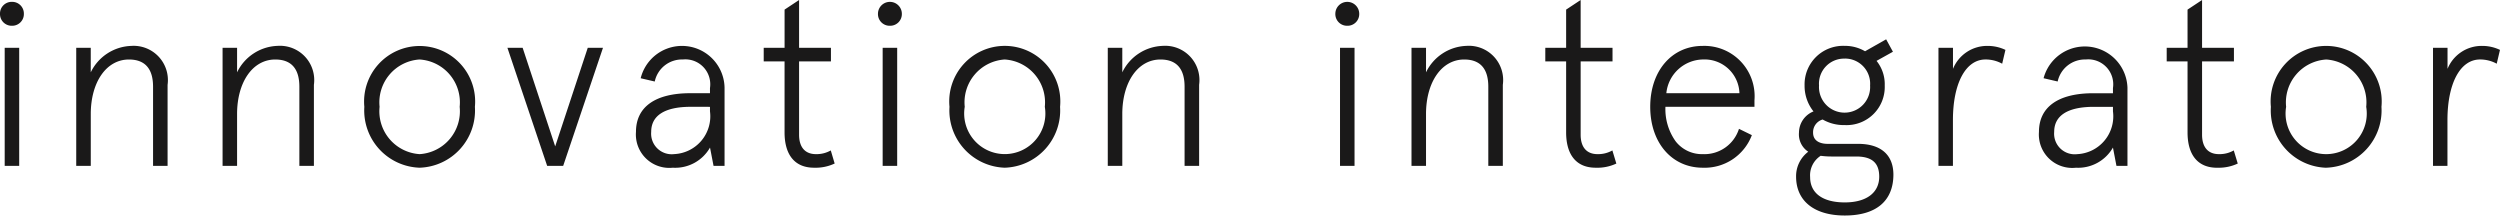 <svg xmlns="http://www.w3.org/2000/svg" width="134.786" height="11.619" viewBox="0 0 134.786 11.619">
  <path id="дескриптор" d="M99.461,11.619c-1.644,0-2.626-.784-2.626-2.1a1.653,1.653,0,0,1,.656-1.339,1.115,1.115,0,0,1-.5-1.035,1.236,1.236,0,0,1,.783-1.138,2.2,2.2,0,0,1-.481-1.4,2.077,2.077,0,0,1,2.16-2.134,2.131,2.131,0,0,1,1.1.291l1.137-.644.366.67-.884.492a2,2,0,0,1,.442,1.326,2.055,2.055,0,0,1-2.16,2.135,2.27,2.27,0,0,1-1.186-.3.713.713,0,0,0-.517.707c0,.547.547.606.782.606h1.643c1.229,0,1.906.592,1.906,1.667C102.075,10.838,101.147,11.619,99.461,11.619ZM98.16,8.4h0a1.254,1.254,0,0,0-.568,1.15c0,.867.681,1.363,1.868,1.363,1.163,0,1.857-.519,1.857-1.389,0-.741-.393-1.086-1.238-1.086h-1.3A4.636,4.636,0,0,1,98.16,8.4Zm1.288-5.24a1.353,1.353,0,0,0-1.376,1.451,1.379,1.379,0,1,0,2.753,0A1.354,1.354,0,0,0,99.448,3.158Zm25.966,5.884a3.088,3.088,0,0,1-2.981-3.284,2.995,2.995,0,1,1,5.962,0A3.088,3.088,0,0,1,125.414,9.042Zm0-5.835a2.315,2.315,0,0,0-2.159,2.551,2.189,2.189,0,1,0,4.318,0A2.315,2.315,0,0,0,125.414,3.208Zm-5.883,5.835c-1.026,0-1.591-.677-1.591-1.907V3.309h-1.124V2.576h1.124V.518L118.723,0V2.576h1.718v.734h-1.718V7.261c0,.676.323,1.049.909,1.049a1.544,1.544,0,0,0,.8-.2l.215.708A2.422,2.422,0,0,1,119.531,9.042Zm-7.619,0a1.8,1.8,0,0,1-1.983-1.933c0-1.344,1.04-2.084,2.929-2.084h1.061V4.748a1.345,1.345,0,0,0-1.465-1.541,1.506,1.506,0,0,0-1.516,1.187l-.759-.177a2.3,2.3,0,0,1,4.522.506V8.941h-.594l-.189-.985A2.162,2.162,0,0,1,111.911,9.042Zm.972-3.284c-1.4,0-2.134.467-2.134,1.351a1.11,1.11,0,0,0,1.238,1.2A2.042,2.042,0,0,0,113.919,6v-.24ZM91.8,9.042c-1.665,0-2.829-1.35-2.829-3.284S90.132,2.475,91.8,2.475a2.711,2.711,0,0,1,2.791,2.93v.353h-4.8a2.982,2.982,0,0,0,.547,1.857,1.792,1.792,0,0,0,1.46.695,1.957,1.957,0,0,0,1.958-1.364l.694.34A2.717,2.717,0,0,1,91.8,9.042Zm0-5.835A2.017,2.017,0,0,0,89.84,5.026h3.941A1.878,1.878,0,0,0,91.8,3.208ZM86.028,9.042c-1.026,0-1.591-.677-1.591-1.907V3.309H83.314V2.576h1.123V.518L85.22,0V2.576h1.718v.734H85.22V7.261c0,.676.323,1.049.91,1.049a1.548,1.548,0,0,0,.8-.2l.214.708A2.412,2.412,0,0,1,86.028,9.042Zm-31.856,0a3.088,3.088,0,0,1-2.981-3.284,2.995,2.995,0,1,1,5.962,0A3.088,3.088,0,0,1,54.172,9.042Zm0-5.835a2.315,2.315,0,0,0-2.159,2.551,2.189,2.189,0,1,0,4.318,0A2.315,2.315,0,0,0,54.172,3.208ZM43.89,9.042c-1.026,0-1.591-.677-1.591-1.907V3.309H41.175V2.576H42.3V.518L43.082,0V2.576H44.8v.734H43.082V7.261c0,.676.323,1.049.909,1.049a1.55,1.55,0,0,0,.8-.2L45,8.816A2.417,2.417,0,0,1,43.89,9.042Zm-7.619,0a1.8,1.8,0,0,1-1.983-1.933c0-1.344,1.04-2.084,2.93-2.084h1.06V4.748a1.344,1.344,0,0,0-1.464-1.541A1.5,1.5,0,0,0,35.3,4.395l-.758-.177a2.295,2.295,0,0,1,4.522.506V8.941h-.594l-.19-.985A2.161,2.161,0,0,1,36.271,9.042Zm.972-3.284c-1.4,0-2.134.467-2.134,1.351a1.11,1.11,0,0,0,1.237,1.2A2.042,2.042,0,0,0,38.278,6v-.24ZM22.624,9.042a3.088,3.088,0,0,1-2.981-3.284,2.994,2.994,0,1,1,5.961,0A3.087,3.087,0,0,1,22.624,9.042Zm0-5.835a2.315,2.315,0,0,0-2.159,2.551A2.315,2.315,0,0,0,22.624,8.31a2.315,2.315,0,0,0,2.159-2.551A2.315,2.315,0,0,0,22.624,3.208ZM76.888,8.943H76.1V2.576h.783V3.9a2.518,2.518,0,0,1,2.184-1.427,1.848,1.848,0,0,1,1.957,2.1V8.941h-.783V4.673c0-.972-.438-1.465-1.3-1.465-1.212,0-2.058,1.21-2.058,2.943V8.941Zm-16.38,0h-.783V2.576h.783V3.9a2.518,2.518,0,0,1,2.184-1.427,1.848,1.848,0,0,1,1.958,2.1V8.941h-.784V4.673c0-.972-.438-1.465-1.3-1.465-1.212,0-2.058,1.21-2.058,2.943V8.941Zm-47.726,0H12V2.576h.782V3.9a2.518,2.518,0,0,1,2.184-1.427,1.848,1.848,0,0,1,1.958,2.1V8.941h-.784V4.673c0-.972-.438-1.465-1.3-1.465-1.212,0-2.058,1.21-2.058,2.943V8.941Zm-7.889,0H4.11V2.576h.783V3.9A2.518,2.518,0,0,1,7.078,2.475a1.848,1.848,0,0,1,1.957,2.1V8.941H8.252V4.673c0-.972-.438-1.465-1.3-1.465-1.212,0-2.058,1.21-2.058,2.943V8.941Zm68.136,0h-.783V2.577h.783V8.941Zm-24.658,0h-.783V2.577h.783V8.941Zm-47.336,0H.253V2.577h.782V8.941Zm130.922,0h-.783V2.576h.783V3.713a1.986,1.986,0,0,1,1.869-1.238,2.214,2.214,0,0,1,.959.215l-.176.745a1.841,1.841,0,0,0-.9-.228c-1.067,0-1.756,1.284-1.756,3.271V8.941Zm-26.663,0h-.783V2.576h.783V3.713a1.986,1.986,0,0,1,1.869-1.238,2.215,2.215,0,0,1,.959.215l-.176.745a1.85,1.85,0,0,0-.9-.228c-1.066,0-1.755,1.284-1.755,3.271V8.941Zm-74.931,0H29.5L27.357,2.576h.821l1.755,5.316,1.756-5.316h.821L30.364,8.941ZM72.638,1.389a.63.63,0,0,1-.644-.644.644.644,0,1,1,1.288,0A.629.629,0,0,1,72.638,1.389Zm-24.659,0a.629.629,0,0,1-.644-.644.644.644,0,1,1,1.288,0A.63.63,0,0,1,47.979,1.389Zm-47.336,0A.629.629,0,0,1,0,.745.63.63,0,0,1,.643.1a.63.63,0,0,1,.644.644A.63.63,0,0,1,.643,1.389Z" fill="#1a1919"/>
</svg>
